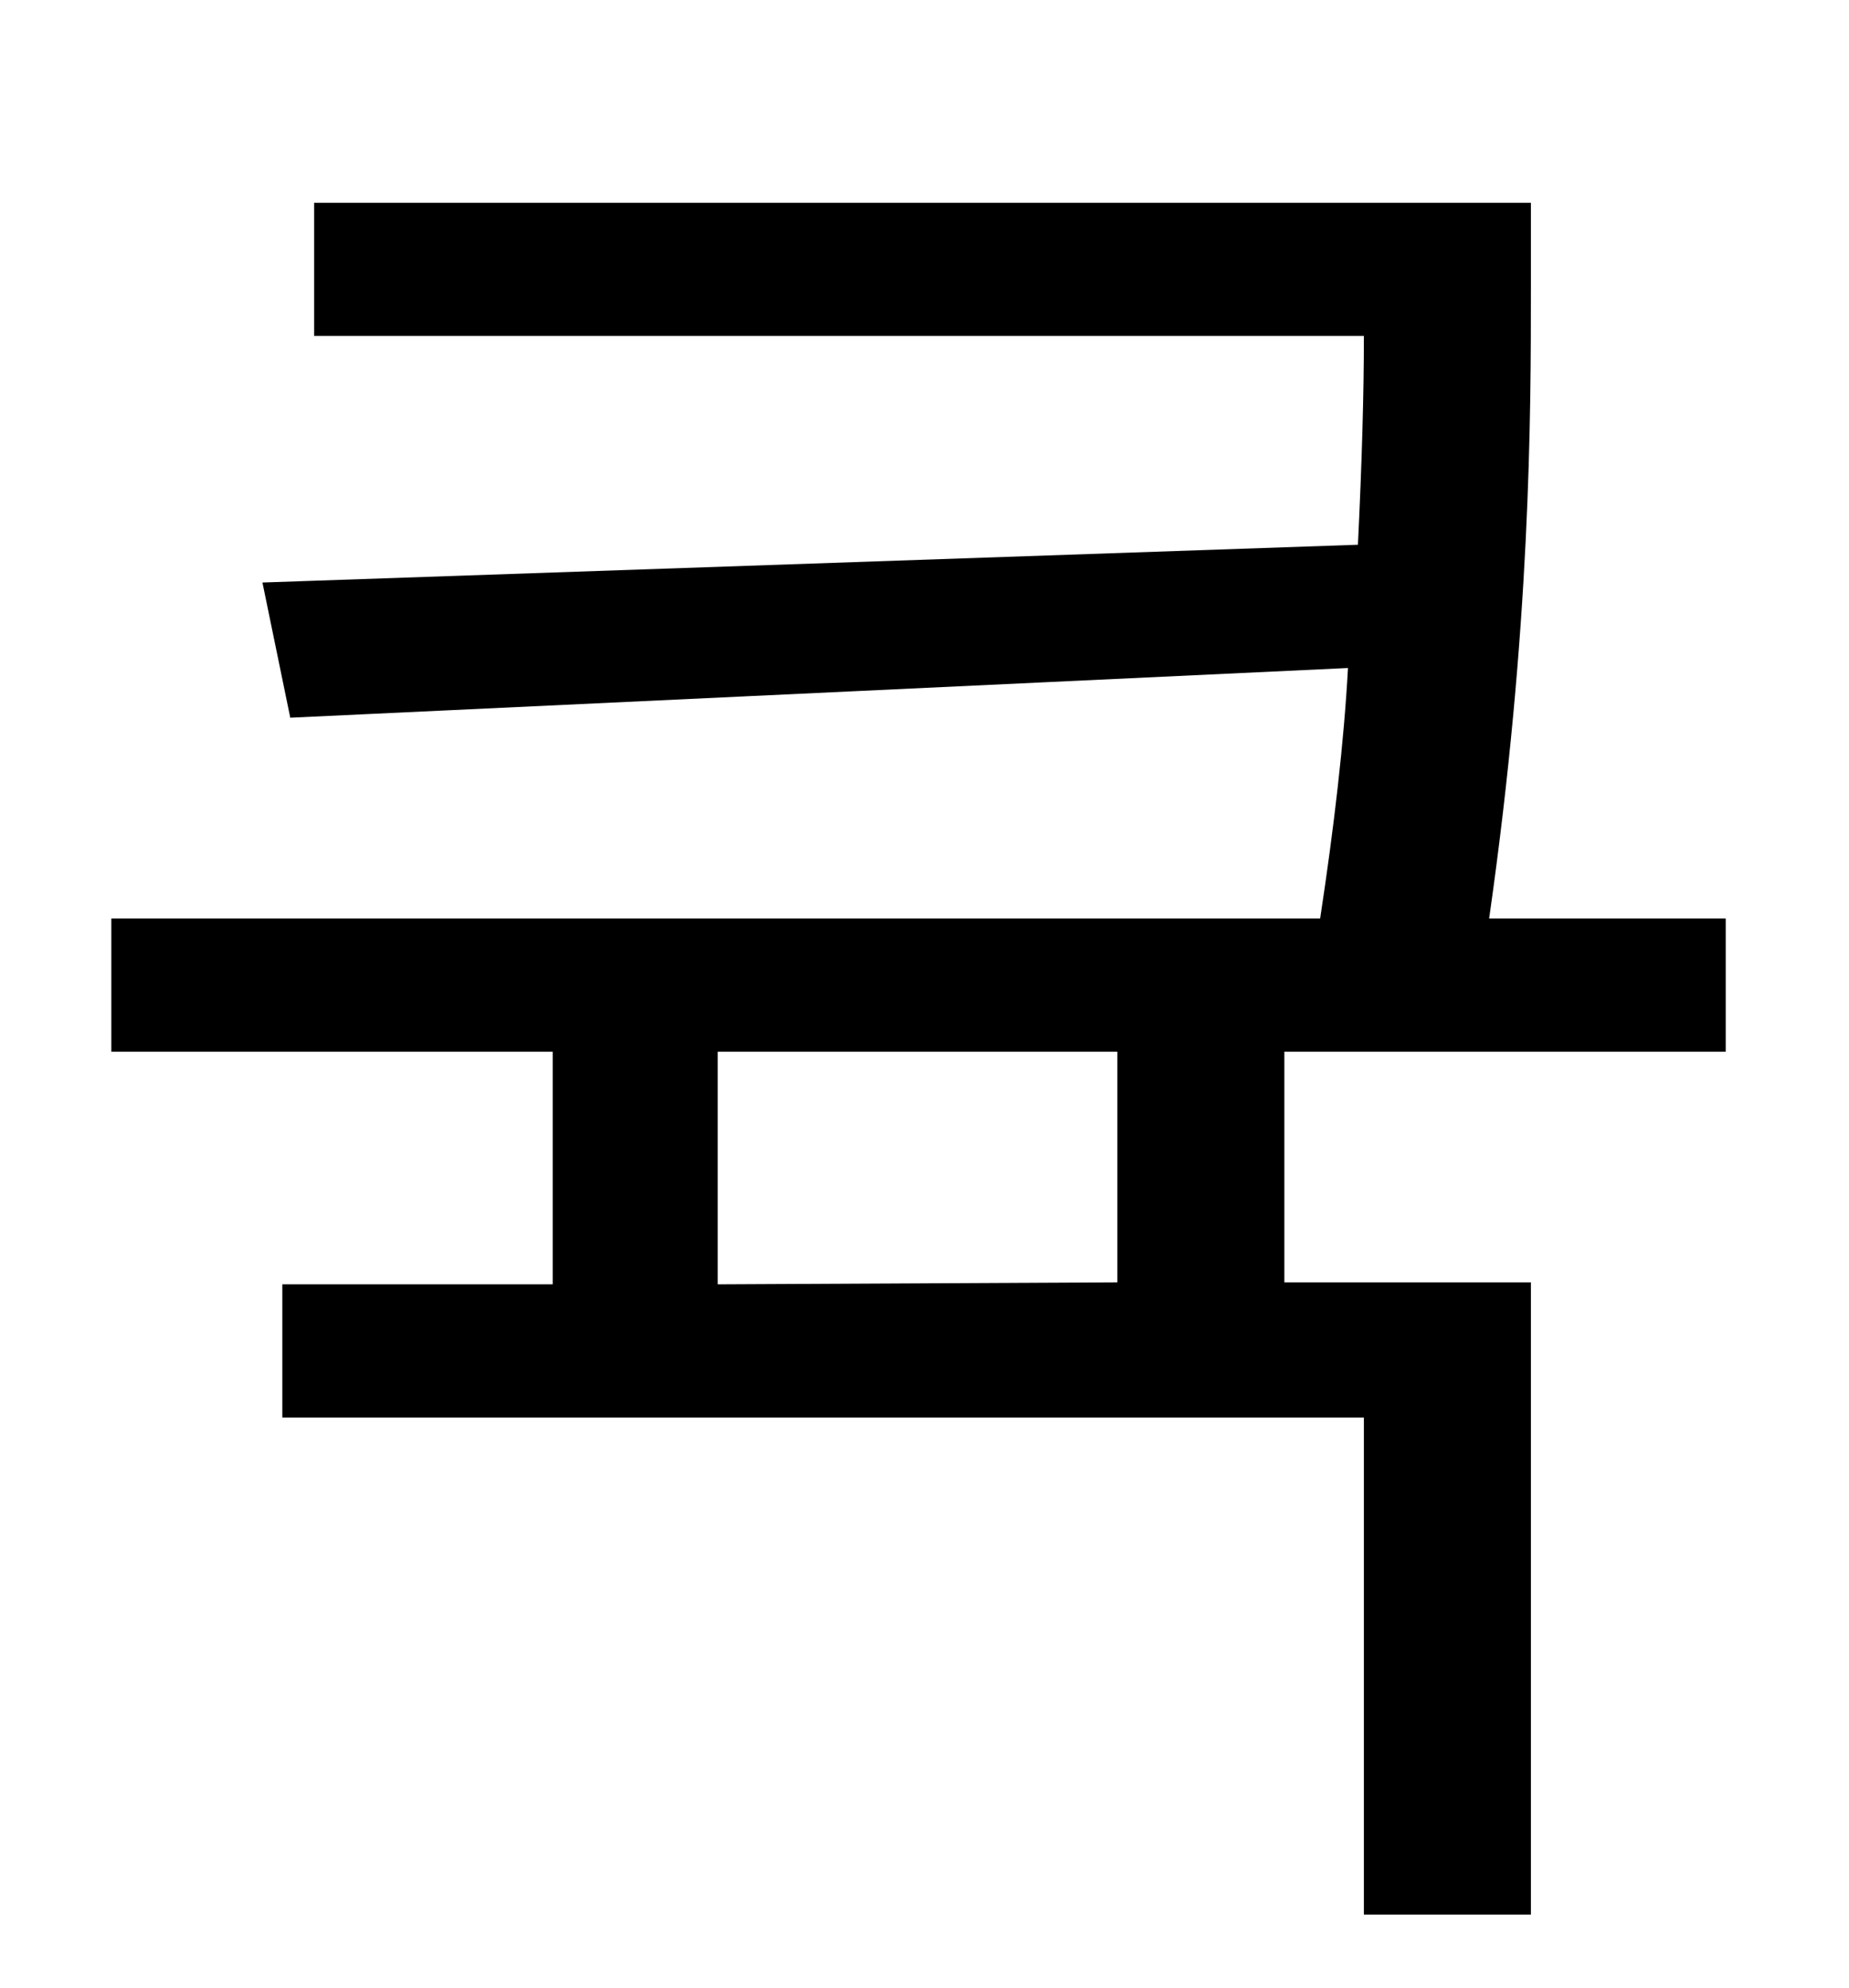 <?xml version="1.0" standalone="no"?>
<!DOCTYPE svg PUBLIC "-//W3C//DTD SVG 1.1//EN" "http://www.w3.org/Graphics/SVG/1.1/DTD/svg11.dtd" >
<svg xmlns="http://www.w3.org/2000/svg" xmlns:xlink="http://www.w3.org/1999/xlink" version="1.1" viewBox="-10 0 930 1000">
   <path fill="currentColor"
d="M552 645v-116h-201v117zM858 529h-222v116h124v318h-84v-250h-544v-67h136v-117h-222v-67h608c7 -46 12 -89 14 -126l-532 25l-14 -68l551 -19c2 -41 3 -76 3 -105h-528v-67h612v43c0 63 0 170 -21 317h119v67z" />
</svg>
